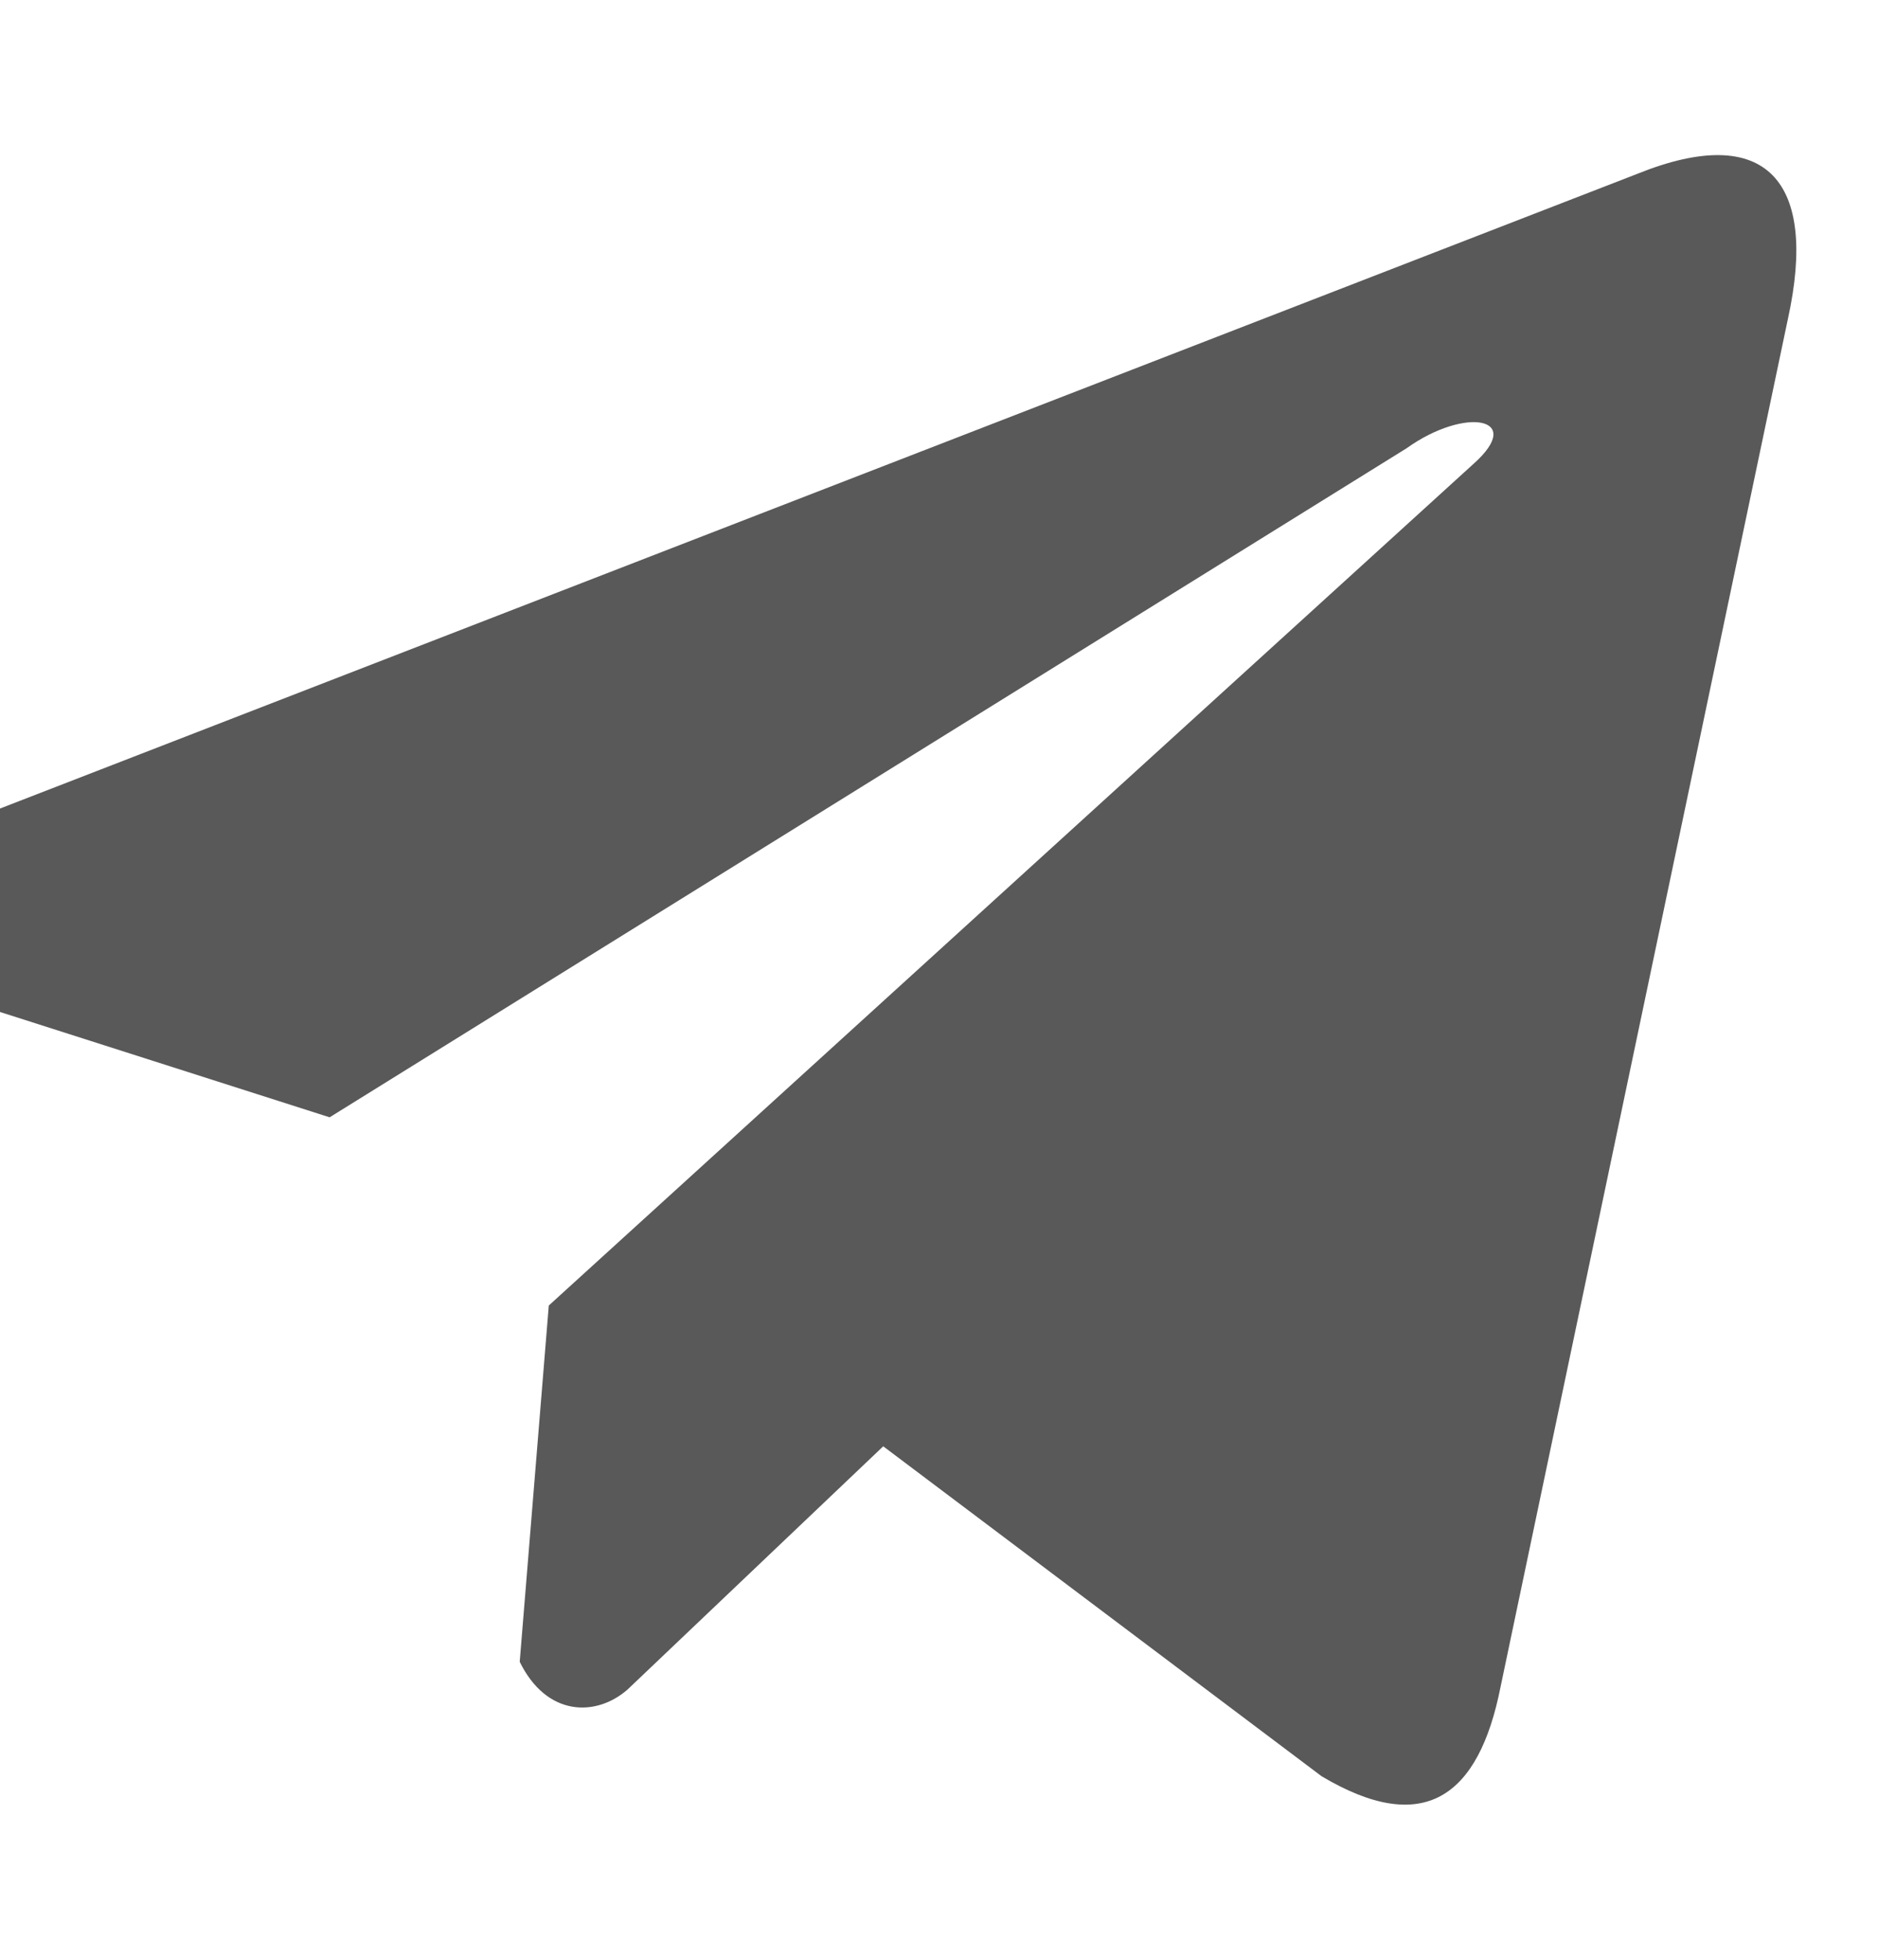 <svg width="23" height="24" viewBox="0 0 23 24" fill="none" xmlns="http://www.w3.org/2000/svg">
<g id="file-icons:telegram" clip-path="url(#clip0_468_13959)">
<path id="Vector" d="M20.052 2.129L-1.211 10.371C-2.067 10.755 -2.356 11.523 -1.418 11.94L4.037 13.683L17.226 5.49C17.946 4.975 18.683 5.112 18.049 5.678L6.721 15.988L6.365 20.351C6.695 21.024 7.298 21.027 7.683 20.693L10.817 17.712L16.185 21.752C17.431 22.494 18.11 22.015 18.378 20.655L21.898 3.899C22.264 2.225 21.641 1.488 20.052 2.129Z" fill="#595959"/>
</g>
<defs>
<clipPath id="clip0_468_13959">
<rect width="23" height="24" fill="white"/>
</clipPath>
</defs>
</svg>
